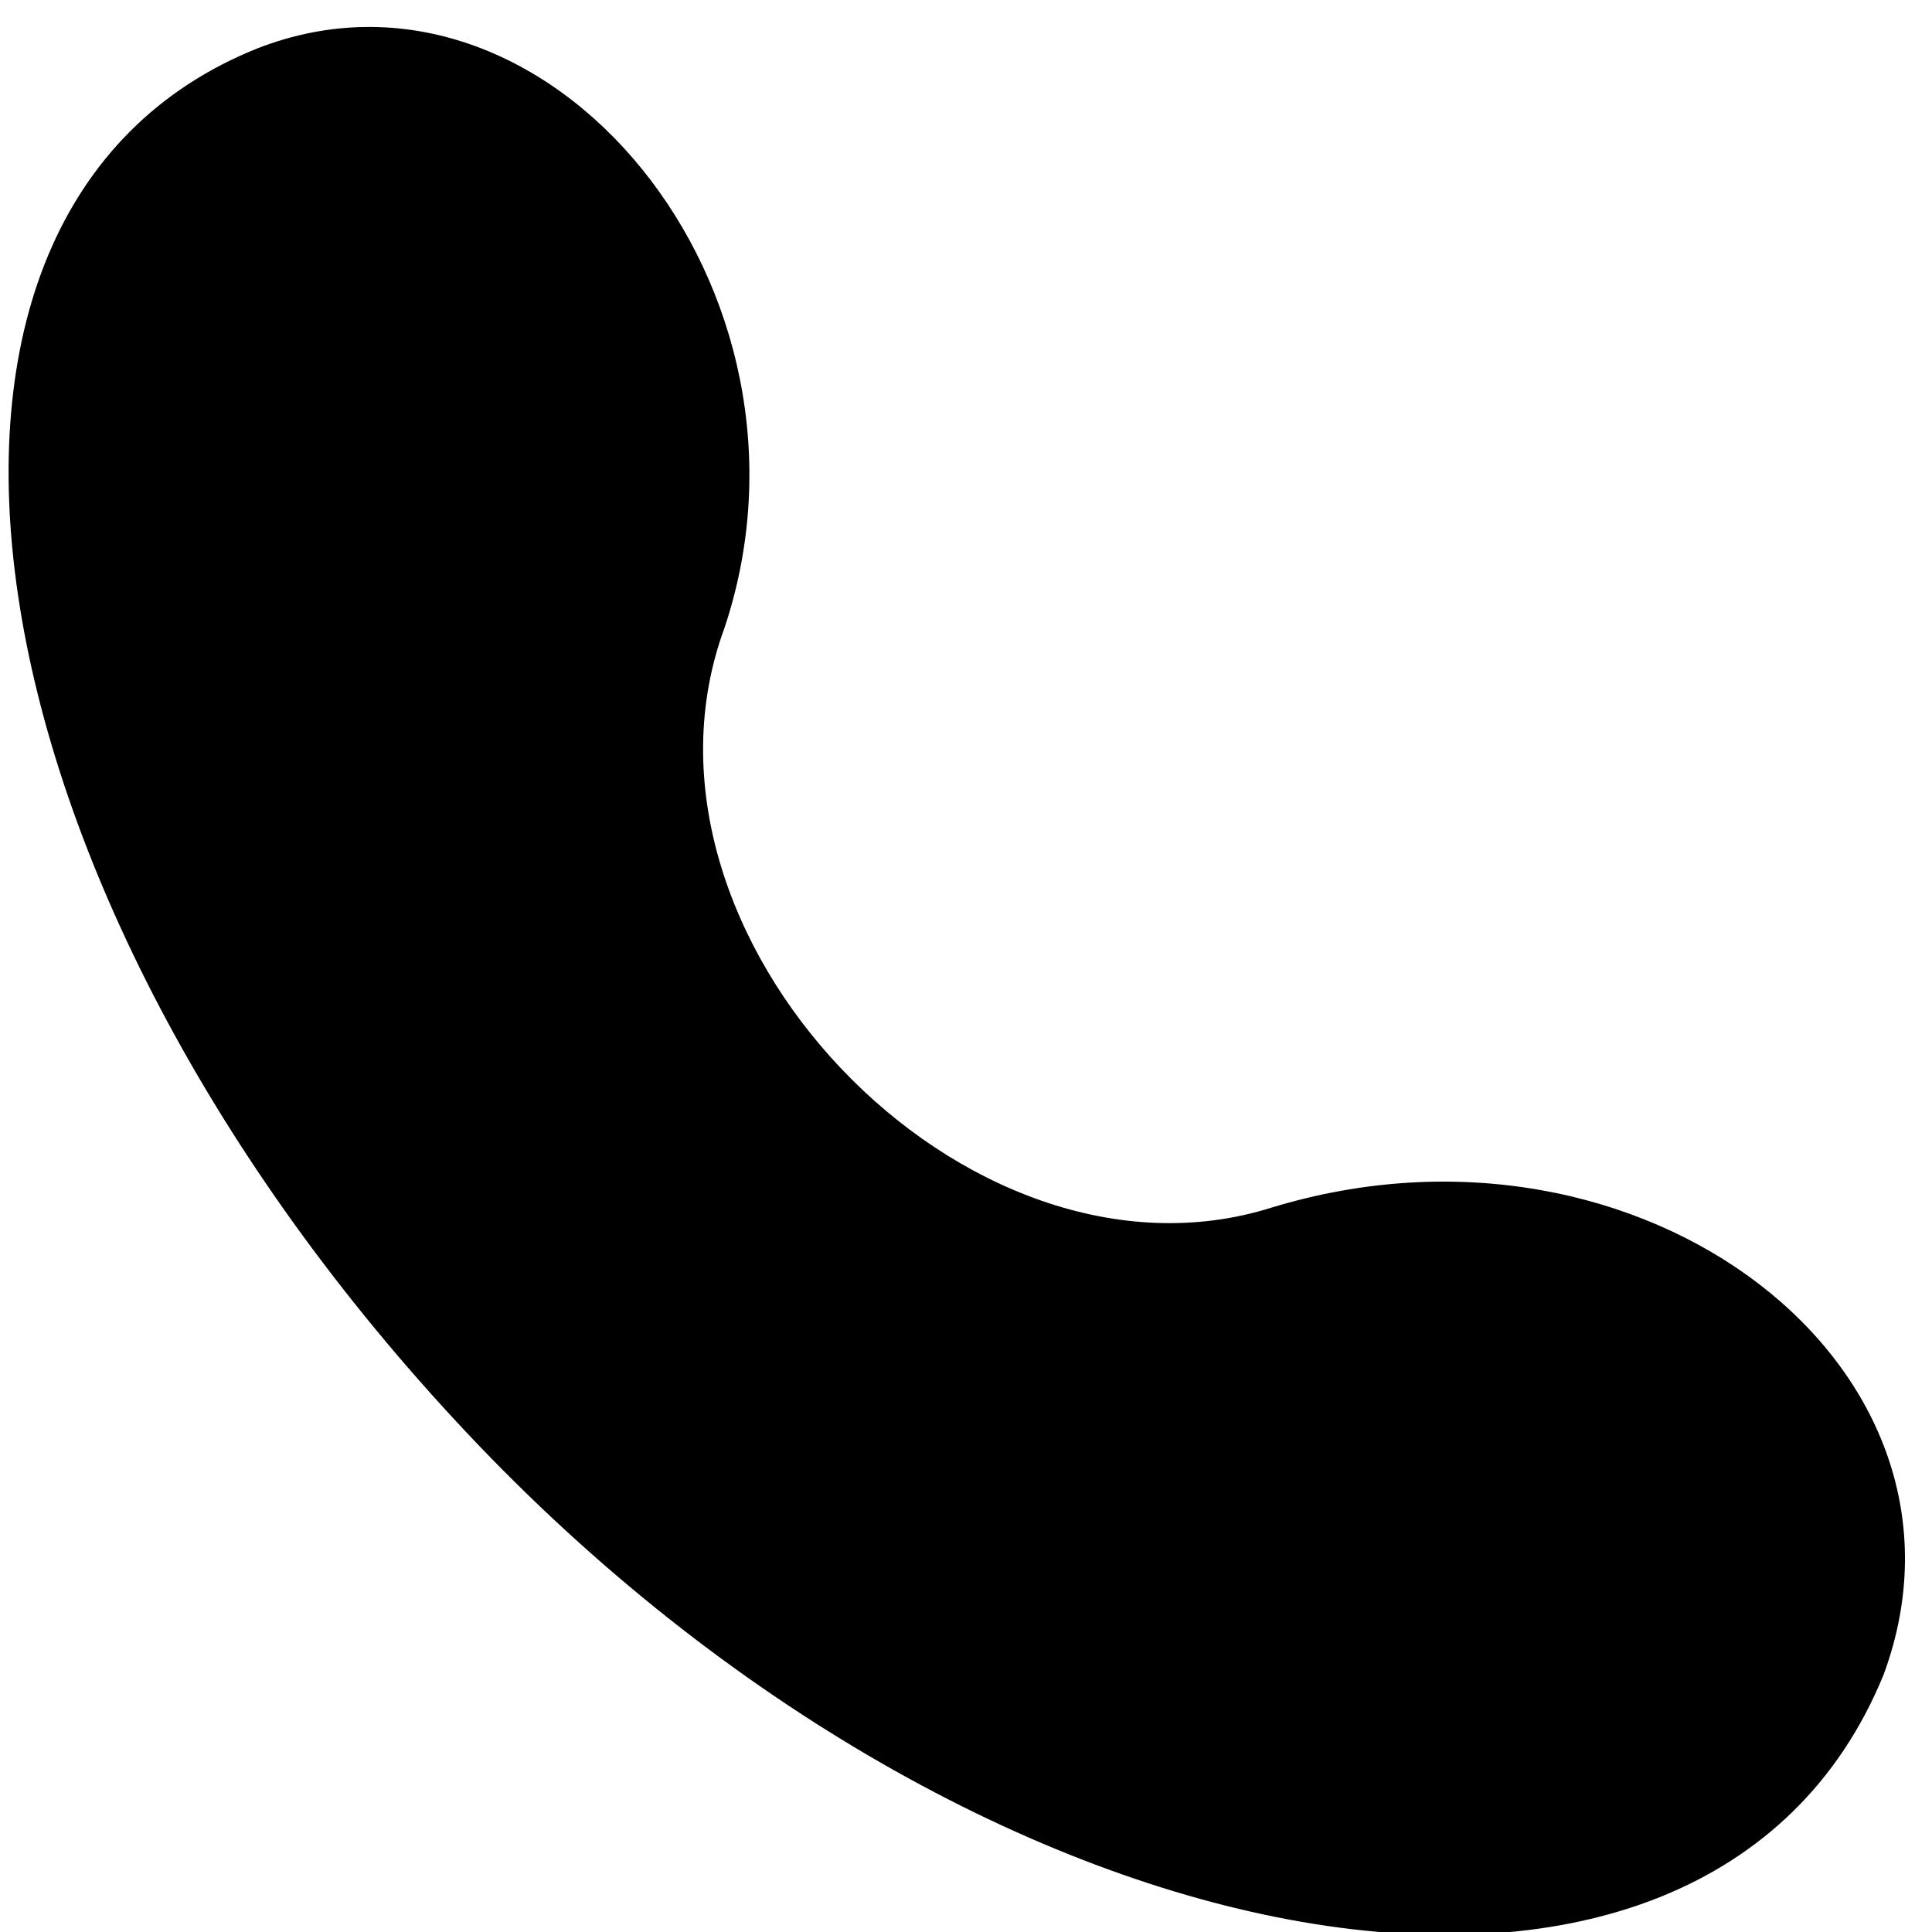<!DOCTYPE svg PUBLIC "-//W3C//DTD SVG 20010904//EN" "http://www.w3.org/TR/2001/REC-SVG-20010904/DTD/svg10.dtd">
<svg version="1.0" xmlns="http://www.w3.org/2000/svg" width="12px" height="12px" viewBox="0 0 120 120" preserveAspectRatio="xMidYMid meet">
<g id="layer101" fill="#000000" stroke="none">
 <path d="M29 89 c-32 -34 -38 -76 -13 -86 18 -7 36 15 29 36 -7 19 15 42 34 36 23 -7 45 10 38 29 -11 27 -56 19 -88 -15z"/>
 </g>

</svg>